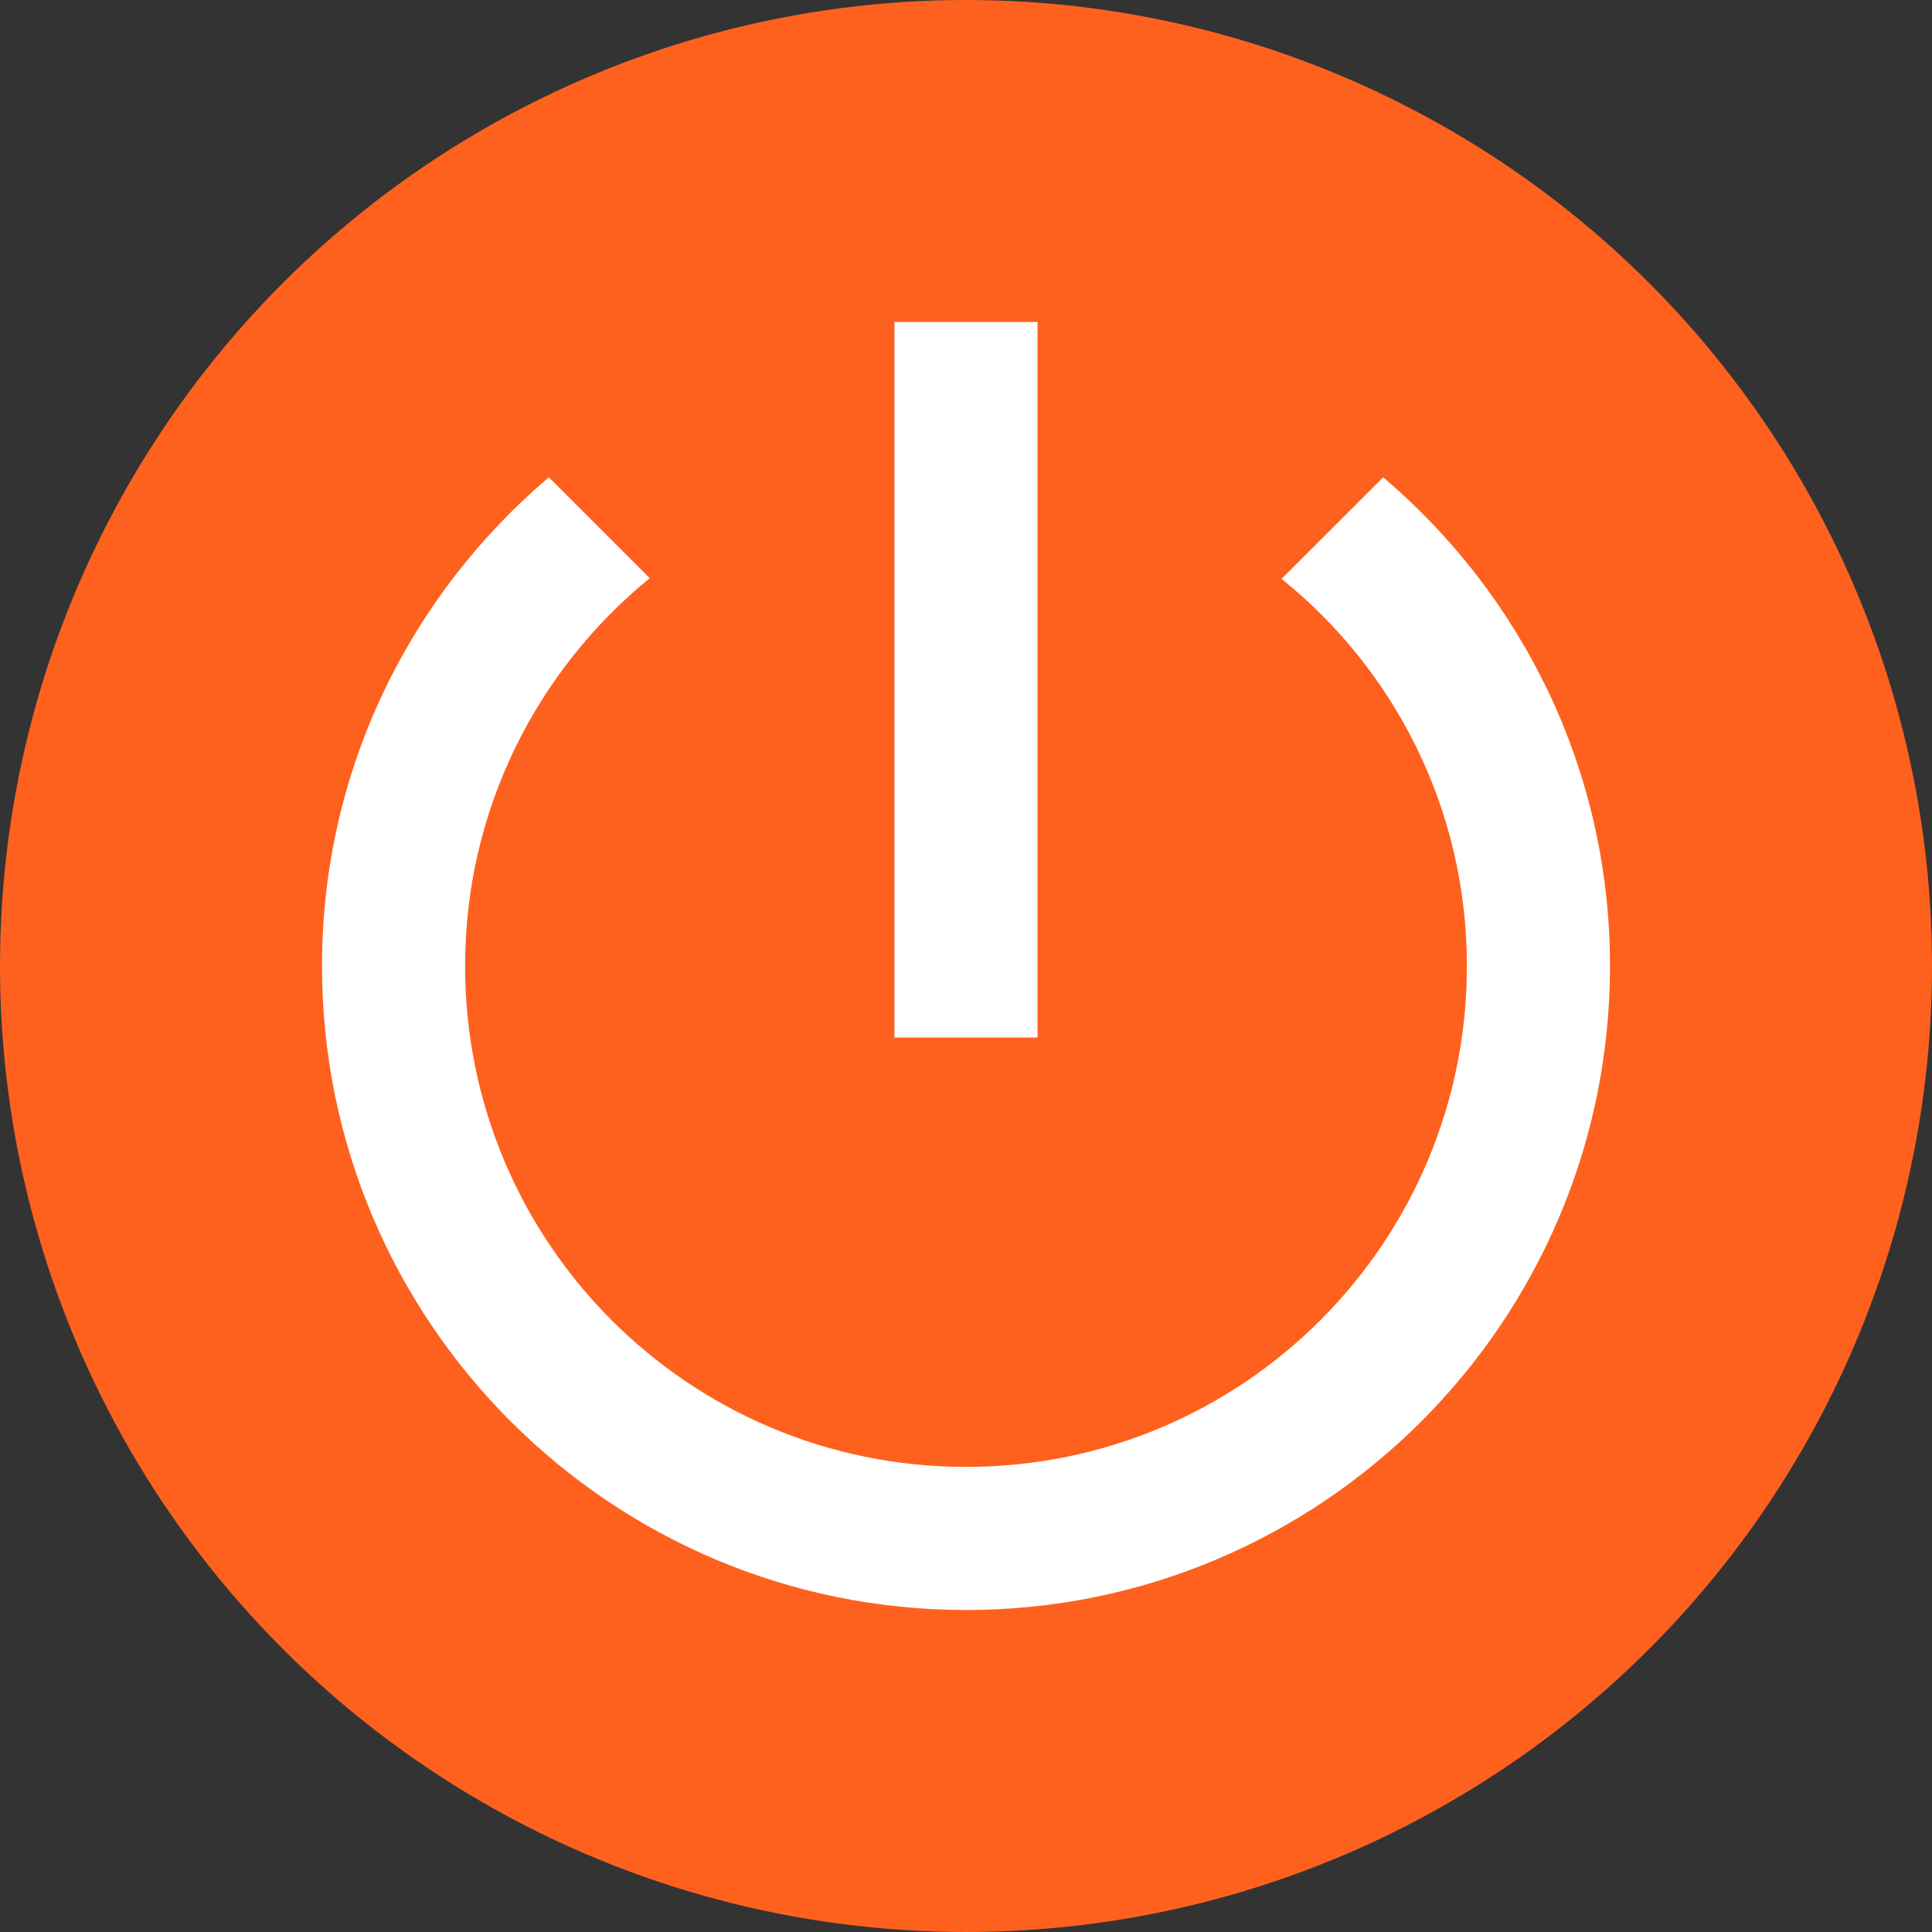 <svg width="45" height="45" viewBox="0 0 45 45" fill="none" xmlns="http://www.w3.org/2000/svg">
<rect x="0" y="0" width="45" height="45" fill="#333333" stroke="none"/>
<circle cx="22.5" cy="22.5" r="22.5" fill="#FE611E"/>
<path d="M24.167 7.5H20.833V24.167H24.167V7.5ZM32.217 11.117L29.85 13.483C32.483 15.6 34.167 18.85 34.167 22.5C34.167 28.95 28.95 34.167 22.5 34.167C16.05 34.167 10.833 28.95 10.833 22.5C10.833 18.85 12.517 15.6 15.133 13.467L12.783 11.117C9.55 13.867 7.5 17.933 7.5 22.5C7.5 30.783 14.217 37.5 22.5 37.5C30.783 37.5 37.5 30.783 37.5 22.5C37.5 17.933 35.45 13.867 32.217 11.117Z" fill="white"/>
</svg>
